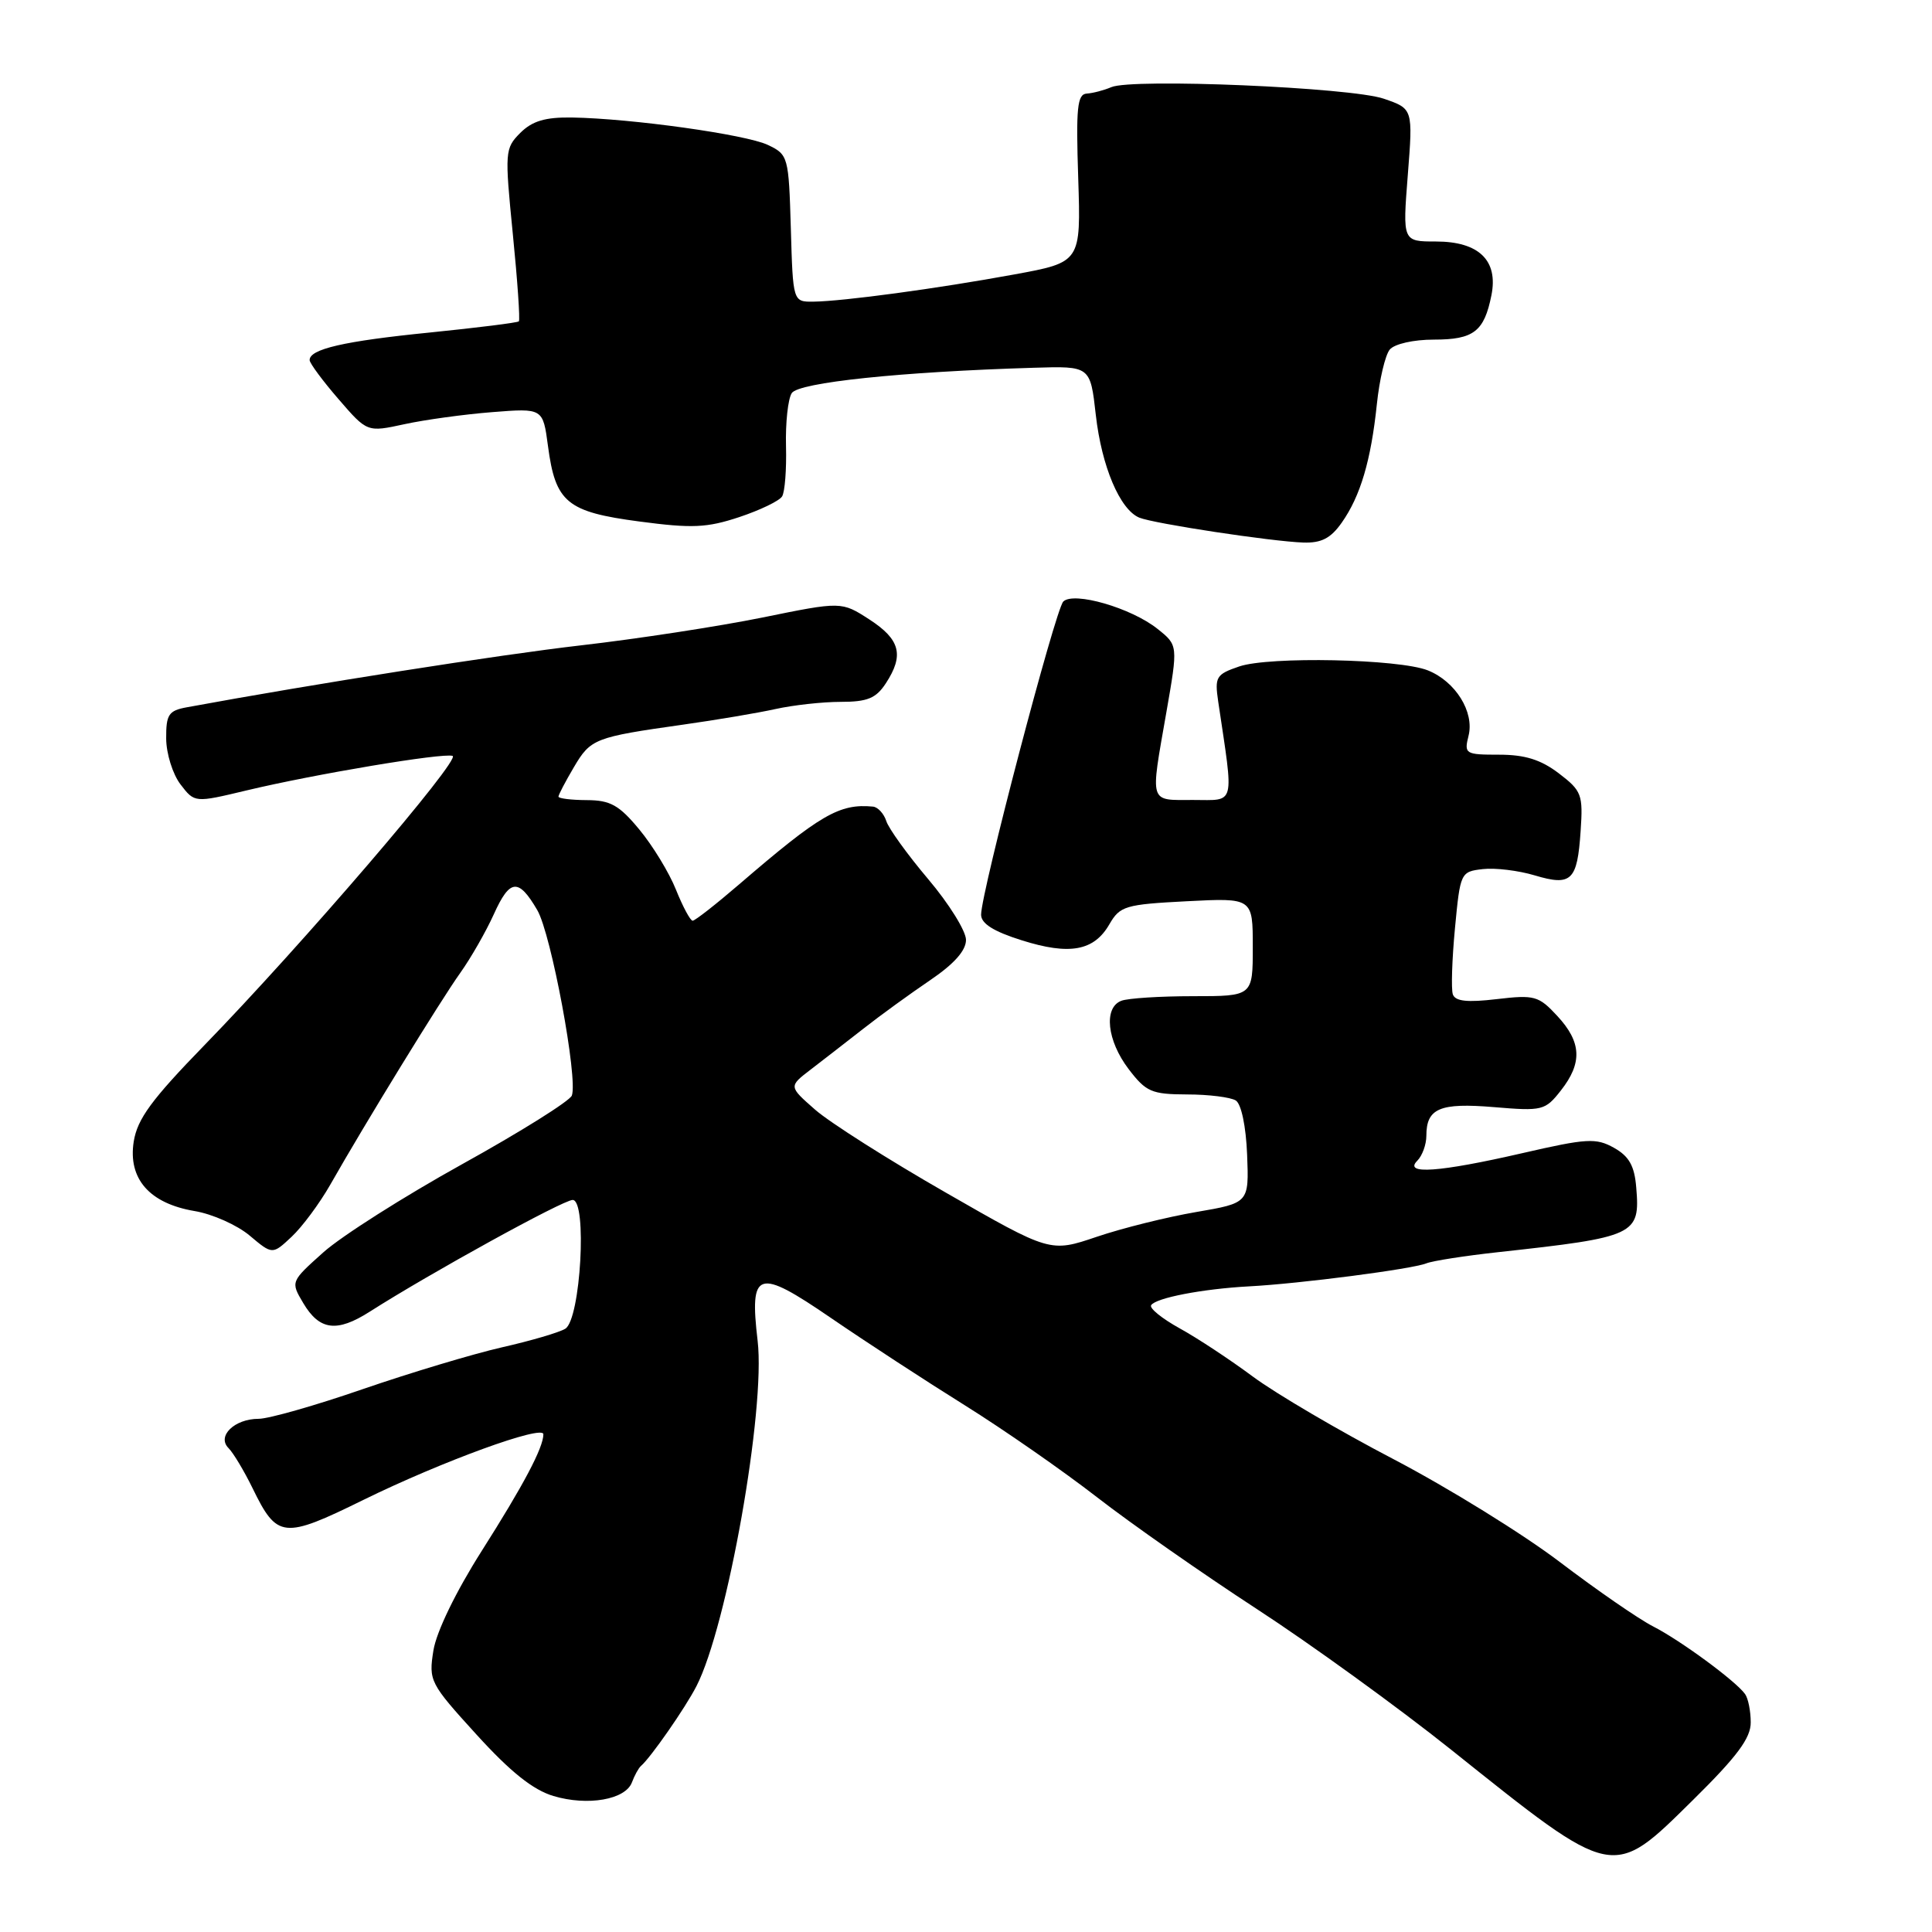 <?xml version="1.0" encoding="UTF-8" standalone="no"?>
<!DOCTYPE svg PUBLIC "-//W3C//DTD SVG 1.1//EN" "http://www.w3.org/Graphics/SVG/1.1/DTD/svg11.dtd" >
<svg xmlns="http://www.w3.org/2000/svg" xmlns:xlink="http://www.w3.org/1999/xlink" version="1.1" viewBox="0 0 256 256">
 <g >
 <path fill="currentColor"
d=" M 224.37 238.47 C 230.19 232.73 232.00 230.29 231.98 228.22 C 231.98 226.72 231.64 225.04 231.23 224.47 C 229.99 222.74 222.69 217.37 219.03 215.50 C 217.12 214.52 211.57 210.69 206.69 206.98 C 201.81 203.27 191.91 197.15 184.69 193.37 C 177.46 189.60 169.07 184.67 166.03 182.42 C 162.99 180.16 158.61 177.27 156.29 176.00 C 153.98 174.72 152.28 173.35 152.53 172.95 C 153.13 171.98 159.36 170.78 165.50 170.45 C 172.22 170.10 187.13 168.16 189.00 167.40 C 189.82 167.07 194.10 166.40 198.50 165.92 C 216.76 163.92 217.34 163.65 216.81 157.35 C 216.58 154.48 215.86 153.21 213.86 152.09 C 211.48 150.76 210.27 150.83 201.67 152.81 C 190.70 155.33 185.93 155.67 187.80 153.80 C 188.46 153.14 189.00 151.65 189.00 150.50 C 189.00 146.85 190.78 146.10 197.96 146.70 C 204.38 147.24 204.74 147.15 206.82 144.50 C 209.70 140.84 209.57 138.09 206.35 134.62 C 203.88 131.95 203.33 131.80 198.32 132.39 C 194.42 132.85 192.83 132.68 192.51 131.76 C 192.27 131.07 192.40 127.12 192.79 123.00 C 193.49 115.61 193.54 115.50 196.48 115.16 C 198.12 114.97 201.21 115.35 203.35 115.99 C 208.23 117.45 209.00 116.71 209.44 110.13 C 209.77 105.28 209.59 104.79 206.55 102.47 C 204.17 100.66 202.07 100.00 198.64 100.00 C 194.15 100.00 193.99 99.90 194.59 97.49 C 195.38 94.34 192.87 90.30 189.20 88.83 C 185.40 87.31 168.17 86.95 164.20 88.31 C 161.13 89.36 160.94 89.69 161.42 92.97 C 163.51 107.02 163.77 106.00 158.11 106.00 C 152.20 106.00 152.40 106.68 154.55 94.38 C 156.10 85.50 156.10 85.50 153.39 83.34 C 149.91 80.55 142.26 78.34 140.89 79.71 C 139.84 80.76 130.01 118.23 130.00 121.20 C 130.00 122.38 131.65 123.42 135.37 124.59 C 141.73 126.60 144.96 126.01 147.00 122.47 C 148.40 120.05 149.10 119.84 157.25 119.42 C 166.00 118.97 166.00 118.97 166.00 125.49 C 166.00 132.00 166.00 132.00 158.08 132.00 C 153.73 132.00 149.45 132.27 148.58 132.61 C 146.21 133.52 146.68 137.89 149.55 141.66 C 151.86 144.69 152.59 145.00 157.30 145.02 C 160.16 145.02 163.06 145.39 163.75 145.82 C 164.48 146.29 165.10 149.25 165.25 153.00 C 165.50 159.40 165.50 159.40 158.50 160.60 C 154.65 161.26 148.72 162.73 145.33 163.88 C 139.16 165.97 139.16 165.97 125.33 158.03 C 117.72 153.67 109.92 148.72 108.00 147.03 C 104.50 143.96 104.50 143.96 107.41 141.73 C 109.01 140.50 112.16 138.06 114.41 136.30 C 116.66 134.53 120.64 131.65 123.25 129.88 C 126.42 127.73 128.00 125.96 128.00 124.54 C 128.00 123.37 125.75 119.75 123.00 116.50 C 120.25 113.25 117.75 109.78 117.44 108.80 C 117.12 107.81 116.33 106.95 115.68 106.88 C 111.23 106.45 108.68 107.94 97.92 117.20 C 94.85 119.84 92.09 122.00 91.78 122.00 C 91.47 122.00 90.48 120.15 89.57 117.89 C 88.67 115.63 86.48 112.04 84.71 109.91 C 82.04 106.68 80.87 106.03 77.75 106.02 C 75.69 106.01 74.00 105.80 74.00 105.56 C 74.00 105.31 74.92 103.56 76.04 101.66 C 78.27 97.88 78.78 97.68 90.50 96.02 C 94.90 95.40 100.42 94.47 102.76 93.95 C 105.11 93.43 109.00 93.00 111.40 93.00 C 114.94 93.00 116.08 92.53 117.38 90.54 C 119.82 86.81 119.29 84.74 115.21 82.09 C 111.50 79.69 111.50 79.69 101.00 81.83 C 95.22 83.00 84.42 84.66 77.00 85.51 C 66.12 86.76 41.52 90.63 24.75 93.72 C 22.34 94.16 22.00 94.68 22.02 97.86 C 22.03 99.86 22.89 102.60 23.92 103.94 C 25.79 106.38 25.79 106.38 32.65 104.74 C 41.72 102.57 58.68 99.73 59.97 100.16 C 61.16 100.55 39.95 125.27 27.08 138.50 C 20.09 145.69 18.20 148.26 17.72 151.26 C 16.94 156.19 19.80 159.46 25.78 160.47 C 28.14 160.86 31.43 162.33 33.08 163.72 C 36.10 166.26 36.10 166.26 38.64 163.88 C 40.04 162.57 42.34 159.47 43.75 157.00 C 48.39 148.83 58.38 132.56 60.99 128.91 C 62.40 126.93 64.40 123.43 65.44 121.13 C 67.56 116.44 68.70 116.33 71.19 120.59 C 73.04 123.75 76.61 142.96 75.77 145.17 C 75.48 145.90 68.95 149.99 61.24 154.26 C 53.54 158.53 45.27 163.78 42.87 165.92 C 38.50 169.83 38.50 169.83 40.18 172.66 C 42.33 176.29 44.63 176.59 49.00 173.80 C 57.01 168.69 74.60 159.01 75.88 159.00 C 77.83 159.00 76.94 174.80 74.91 176.06 C 74.13 176.55 70.35 177.66 66.50 178.53 C 62.65 179.41 54.37 181.90 48.09 184.06 C 41.82 186.23 35.60 188.00 34.27 188.00 C 31.07 188.00 28.70 190.30 30.28 191.88 C 30.91 192.51 32.35 194.91 33.47 197.20 C 36.72 203.87 37.54 203.96 48.14 198.75 C 58.55 193.64 72.00 188.74 72.00 190.05 C 72.00 191.81 69.38 196.77 63.82 205.52 C 60.39 210.93 57.83 216.21 57.43 218.69 C 56.79 222.72 56.95 223.04 63.13 229.83 C 67.63 234.78 70.62 237.17 73.33 237.98 C 77.89 239.34 82.89 238.46 83.74 236.16 C 84.08 235.25 84.61 234.28 84.93 234.00 C 86.23 232.88 90.81 226.30 92.28 223.43 C 96.36 215.51 101.46 186.74 100.39 177.67 C 99.29 168.30 100.36 167.96 110.08 174.62 C 114.71 177.79 122.71 183.01 127.86 186.22 C 133.00 189.43 140.88 194.91 145.36 198.39 C 149.84 201.87 159.35 208.52 166.50 213.18 C 173.65 217.83 185.26 226.24 192.30 231.86 C 214.04 249.23 213.56 249.13 224.37 238.47 Z  M 177.79 69.25 C 180.27 65.73 181.66 61.01 182.44 53.57 C 182.78 50.30 183.55 47.04 184.15 46.32 C 184.78 45.57 187.29 45.00 190.00 45.00 C 195.27 45.00 196.66 43.93 197.62 39.13 C 198.55 34.51 195.96 32.00 190.27 32.00 C 185.85 32.00 185.85 32.00 186.54 23.20 C 187.23 14.41 187.23 14.41 183.36 13.08 C 179.01 11.58 150.00 10.35 147.25 11.55 C 146.29 11.96 144.82 12.35 144.00 12.40 C 142.74 12.48 142.56 14.27 142.87 23.62 C 143.23 34.75 143.23 34.75 134.37 36.37 C 124.18 38.24 111.74 39.92 107.79 39.97 C 105.07 40.00 105.07 40.00 104.79 30.26 C 104.51 20.75 104.44 20.49 101.76 19.21 C 98.85 17.82 83.67 15.70 75.78 15.57 C 72.24 15.52 70.53 16.03 68.94 17.61 C 66.90 19.66 66.87 20.09 67.95 30.99 C 68.57 37.18 68.93 42.40 68.75 42.58 C 68.57 42.76 63.27 43.42 56.96 44.06 C 45.56 45.20 40.97 46.26 41.03 47.73 C 41.05 48.15 42.77 50.48 44.86 52.89 C 48.65 57.28 48.65 57.28 53.58 56.21 C 56.28 55.62 61.52 54.90 65.22 54.61 C 71.94 54.08 71.94 54.08 72.61 59.10 C 73.60 66.58 75.11 67.83 84.71 69.10 C 91.72 70.03 93.66 69.94 97.95 68.52 C 100.71 67.60 103.27 66.37 103.63 65.78 C 104.00 65.20 104.23 62.20 104.15 59.11 C 104.07 56.02 104.41 52.87 104.91 52.09 C 105.82 50.68 119.35 49.26 136.99 48.73 C 144.47 48.50 144.47 48.50 145.20 54.98 C 145.97 61.80 148.39 67.52 150.96 68.59 C 152.89 69.38 168.41 71.74 172.68 71.89 C 175.09 71.97 176.33 71.33 177.79 69.25 Z "/>
</g>
</svg>